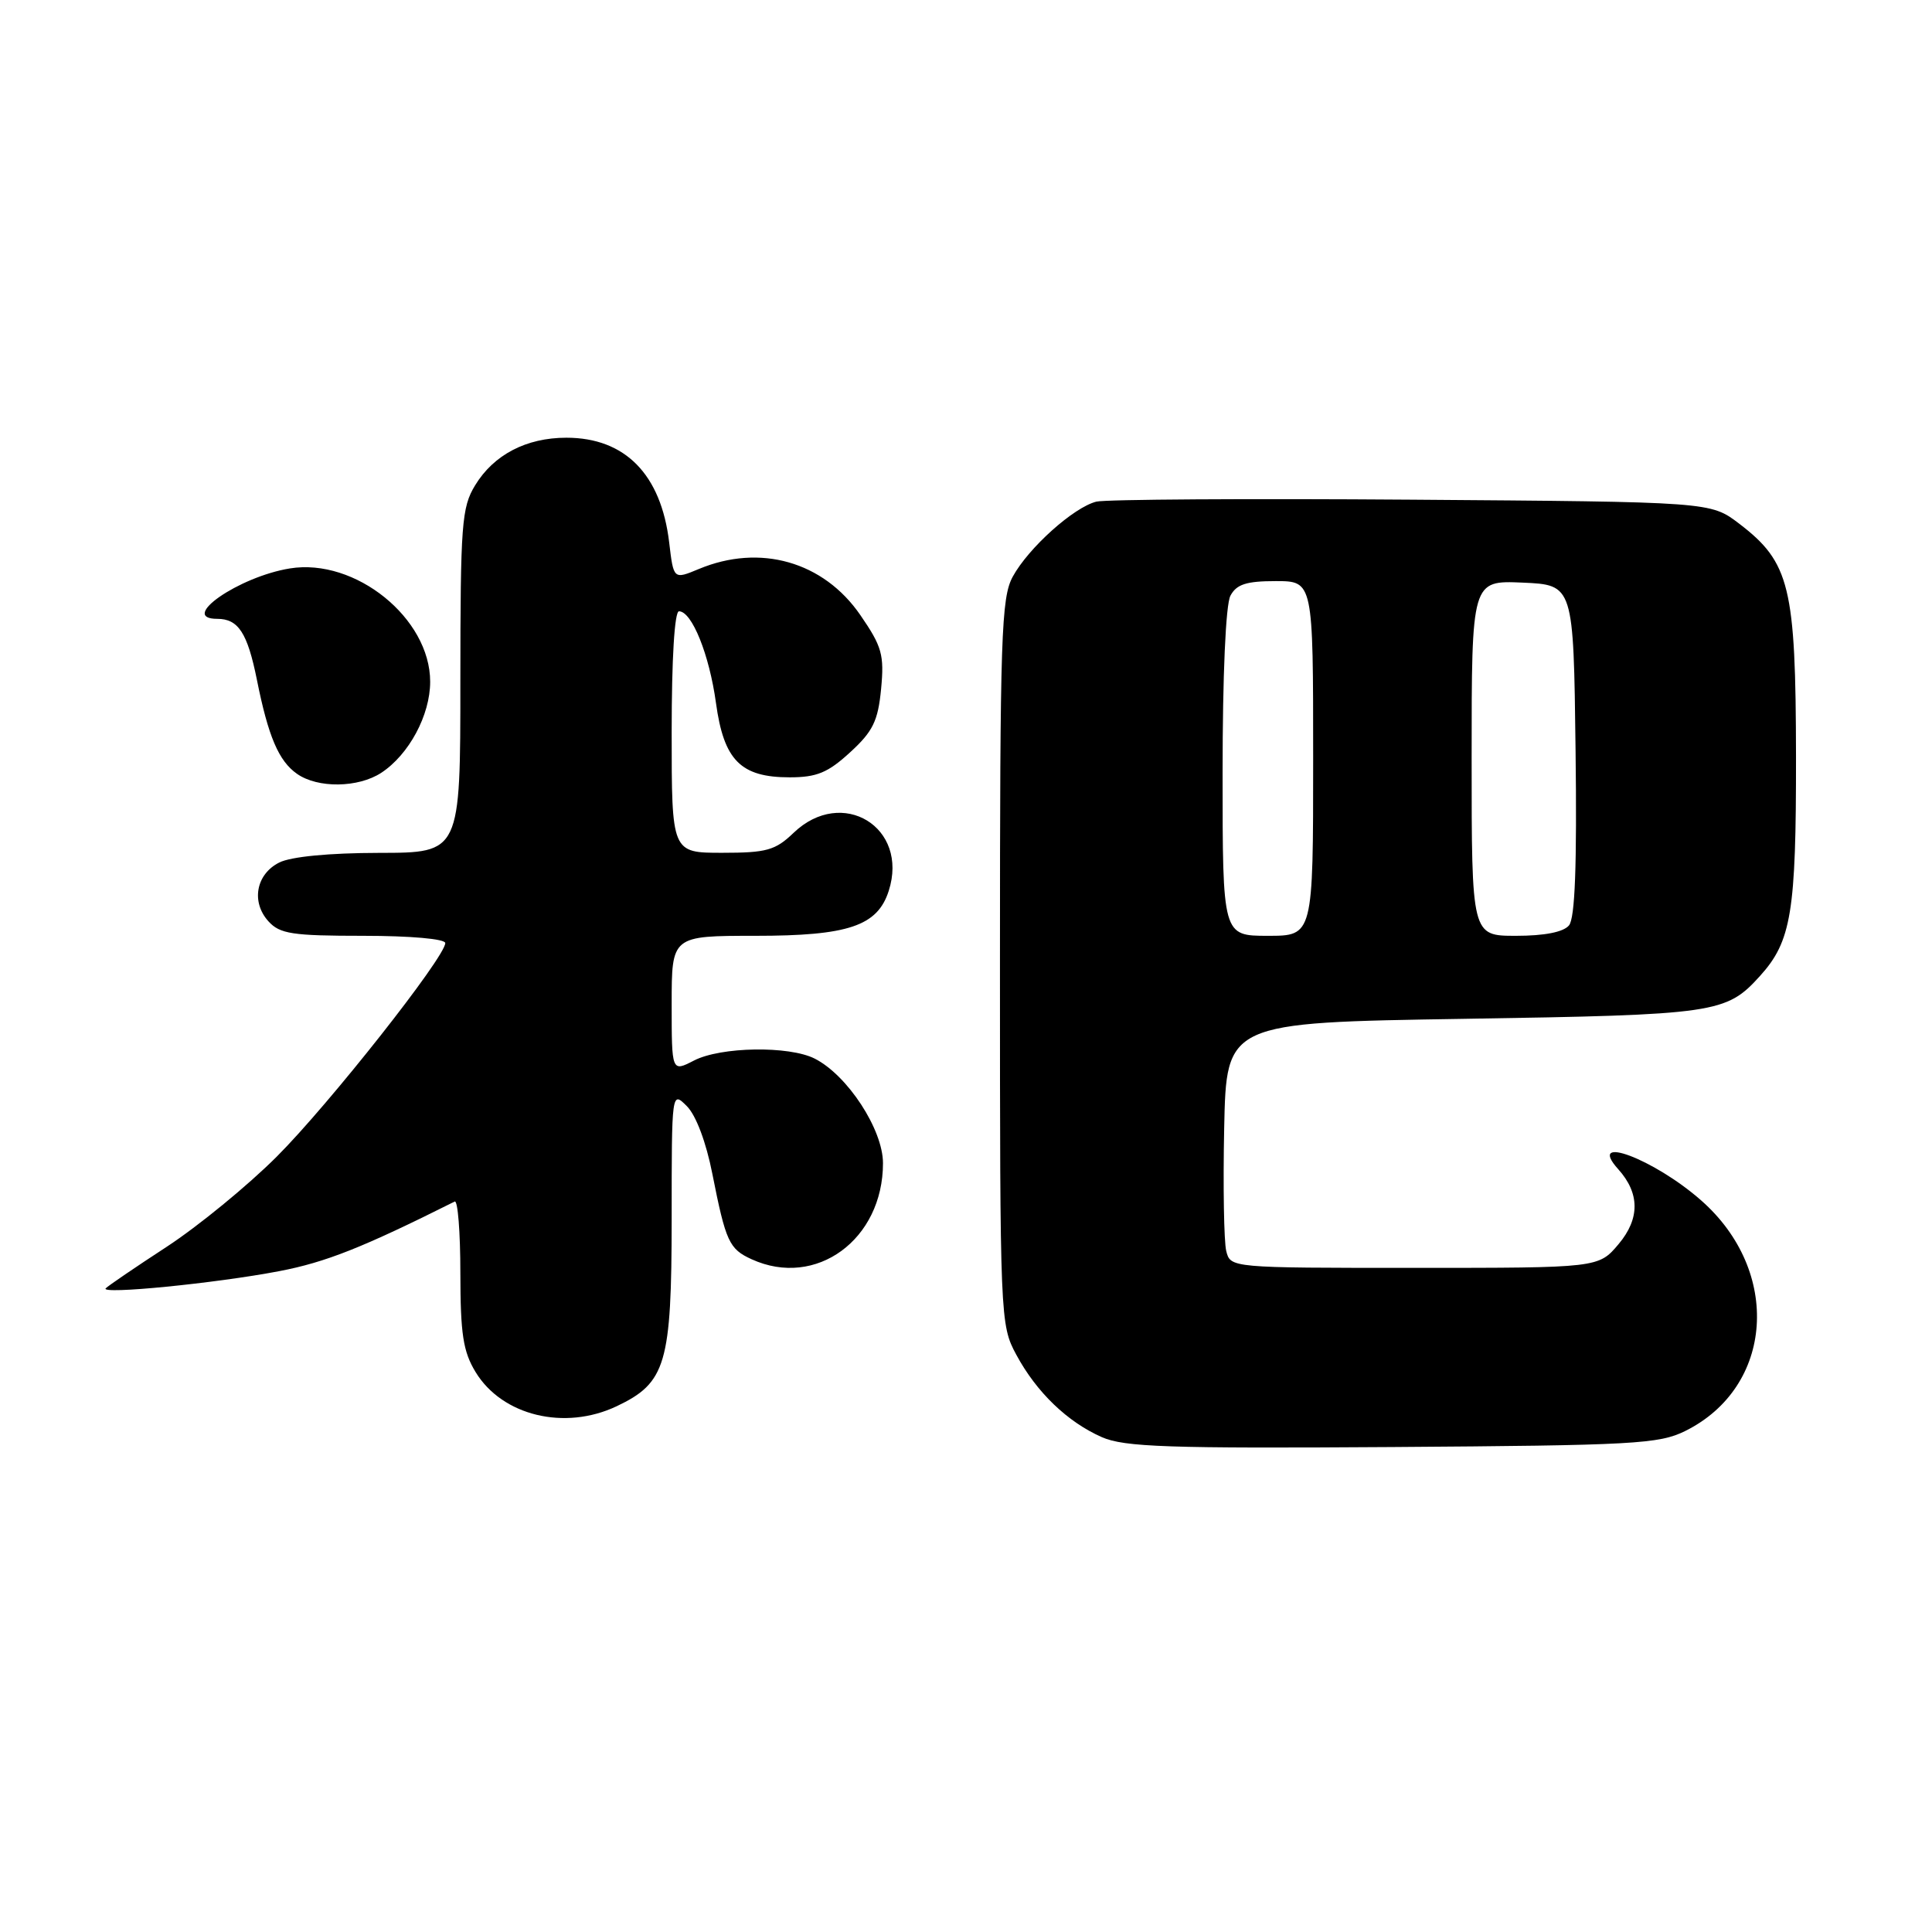 <?xml version="1.0" encoding="UTF-8" standalone="no"?>
<!DOCTYPE svg PUBLIC "-//W3C//DTD SVG 1.1//EN" "http://www.w3.org/Graphics/SVG/1.1/DTD/svg11.dtd" >
<svg xmlns="http://www.w3.org/2000/svg" xmlns:xlink="http://www.w3.org/1999/xlink" version="1.1" viewBox="0 0 256 256">
 <g >
 <path fill="currentColor"
d=" M 223.31 189.61 C 235.05 183.78 236.10 168.44 225.40 159.05 C 219.16 153.56 210.15 150.18 214.42 154.92 C 217.29 158.11 217.31 161.47 214.48 164.84 C 211.82 168.00 211.82 168.00 187.43 168.00 C 163.04 168.00 163.04 168.00 162.48 165.75 C 162.18 164.51 162.05 157.20 162.21 149.50 C 162.50 135.50 162.50 135.50 194.00 135.00 C 227.43 134.47 228.72 134.28 233.21 129.32 C 237.37 124.72 238.00 120.88 237.98 100.28 C 237.95 77.73 237.17 74.52 230.44 69.38 C 226.66 66.50 226.66 66.50 187.08 66.21 C 165.31 66.05 146.50 66.17 145.27 66.47 C 142.27 67.22 136.29 72.58 134.20 76.40 C 132.67 79.20 132.50 84.22 132.50 127.50 C 132.50 174.77 132.53 175.56 134.66 179.50 C 137.34 184.48 141.44 188.42 146.00 190.43 C 148.97 191.74 154.79 191.94 184.50 191.74 C 216.54 191.52 219.82 191.34 223.31 189.61 Z  M 81.72 186.33 C 88.25 183.23 88.99 180.71 89.00 161.53 C 89.00 144.56 89.00 144.56 91.01 146.57 C 92.22 147.77 93.57 151.36 94.39 155.54 C 96.17 164.53 96.61 165.50 99.60 166.86 C 108.12 170.75 117.00 164.25 117.00 154.13 C 117.00 149.67 112.30 142.47 107.95 140.27 C 104.55 138.55 95.50 138.69 91.95 140.53 C 89.00 142.05 89.00 142.05 89.00 133.03 C 89.00 124.00 89.00 124.00 100.10 124.00 C 112.40 124.00 116.27 122.70 117.76 118.05 C 120.47 109.61 111.59 104.19 105.16 110.35 C 102.73 112.68 101.58 113.00 95.70 113.00 C 89.00 113.00 89.00 113.00 89.00 97.00 C 89.00 87.28 89.38 81.00 89.97 81.00 C 91.68 81.00 93.99 86.74 94.87 93.15 C 95.91 100.74 98.14 103.00 104.63 103.00 C 108.22 103.00 109.70 102.39 112.64 99.69 C 115.67 96.92 116.34 95.54 116.75 91.29 C 117.18 86.77 116.87 85.67 114.00 81.50 C 109.12 74.41 100.71 72.01 92.59 75.40 C 89.25 76.79 89.25 76.79 88.67 71.88 C 87.60 62.86 82.83 58.00 75.05 58.00 C 69.74 58.00 65.43 60.25 62.96 64.30 C 61.17 67.23 61.01 69.45 61.00 90.25 C 61.00 113.00 61.00 113.00 50.25 113.01 C 43.62 113.02 38.54 113.51 37.00 114.29 C 33.92 115.84 33.25 119.52 35.57 122.08 C 37.08 123.75 38.74 124.00 48.15 124.00 C 54.39 124.00 59.00 124.41 59.00 124.96 C 59.00 126.81 43.60 146.33 36.68 153.25 C 32.83 157.10 26.27 162.47 22.10 165.20 C 17.93 167.92 14.29 170.40 14.01 170.71 C 13.23 171.56 28.54 170.05 36.97 168.44 C 43.15 167.26 48.05 165.32 60.25 159.21 C 60.66 159.00 61.00 163.26 61.00 168.67 C 61.01 176.76 61.36 179.08 63.02 181.81 C 66.55 187.60 74.83 189.60 81.72 186.33 Z  M 50.52 102.40 C 54.19 99.99 57.00 94.76 57.00 90.33 C 57.00 81.92 47.08 73.91 38.41 75.32 C 31.62 76.42 23.59 82.00 28.79 82.00 C 31.58 82.00 32.79 83.86 34.04 90.07 C 35.55 97.61 36.93 100.84 39.36 102.54 C 42.11 104.47 47.46 104.40 50.52 102.40 Z  M 162.00 102.43 C 162.00 89.48 162.41 80.10 163.04 78.93 C 163.85 77.42 165.15 77.00 169.04 77.00 C 174.00 77.00 174.00 77.00 174.00 100.50 C 174.00 124.00 174.00 124.00 168.00 124.00 C 162.00 124.00 162.00 124.00 162.00 102.43 Z  M 195.00 100.45 C 195.00 76.91 195.00 76.91 201.75 77.20 C 208.50 77.50 208.50 77.50 208.77 99.37 C 208.96 114.67 208.70 121.66 207.90 122.62 C 207.16 123.51 204.65 124.00 200.88 124.00 C 195.00 124.00 195.00 124.00 195.00 100.45 Z "/>
</g>
</svg>